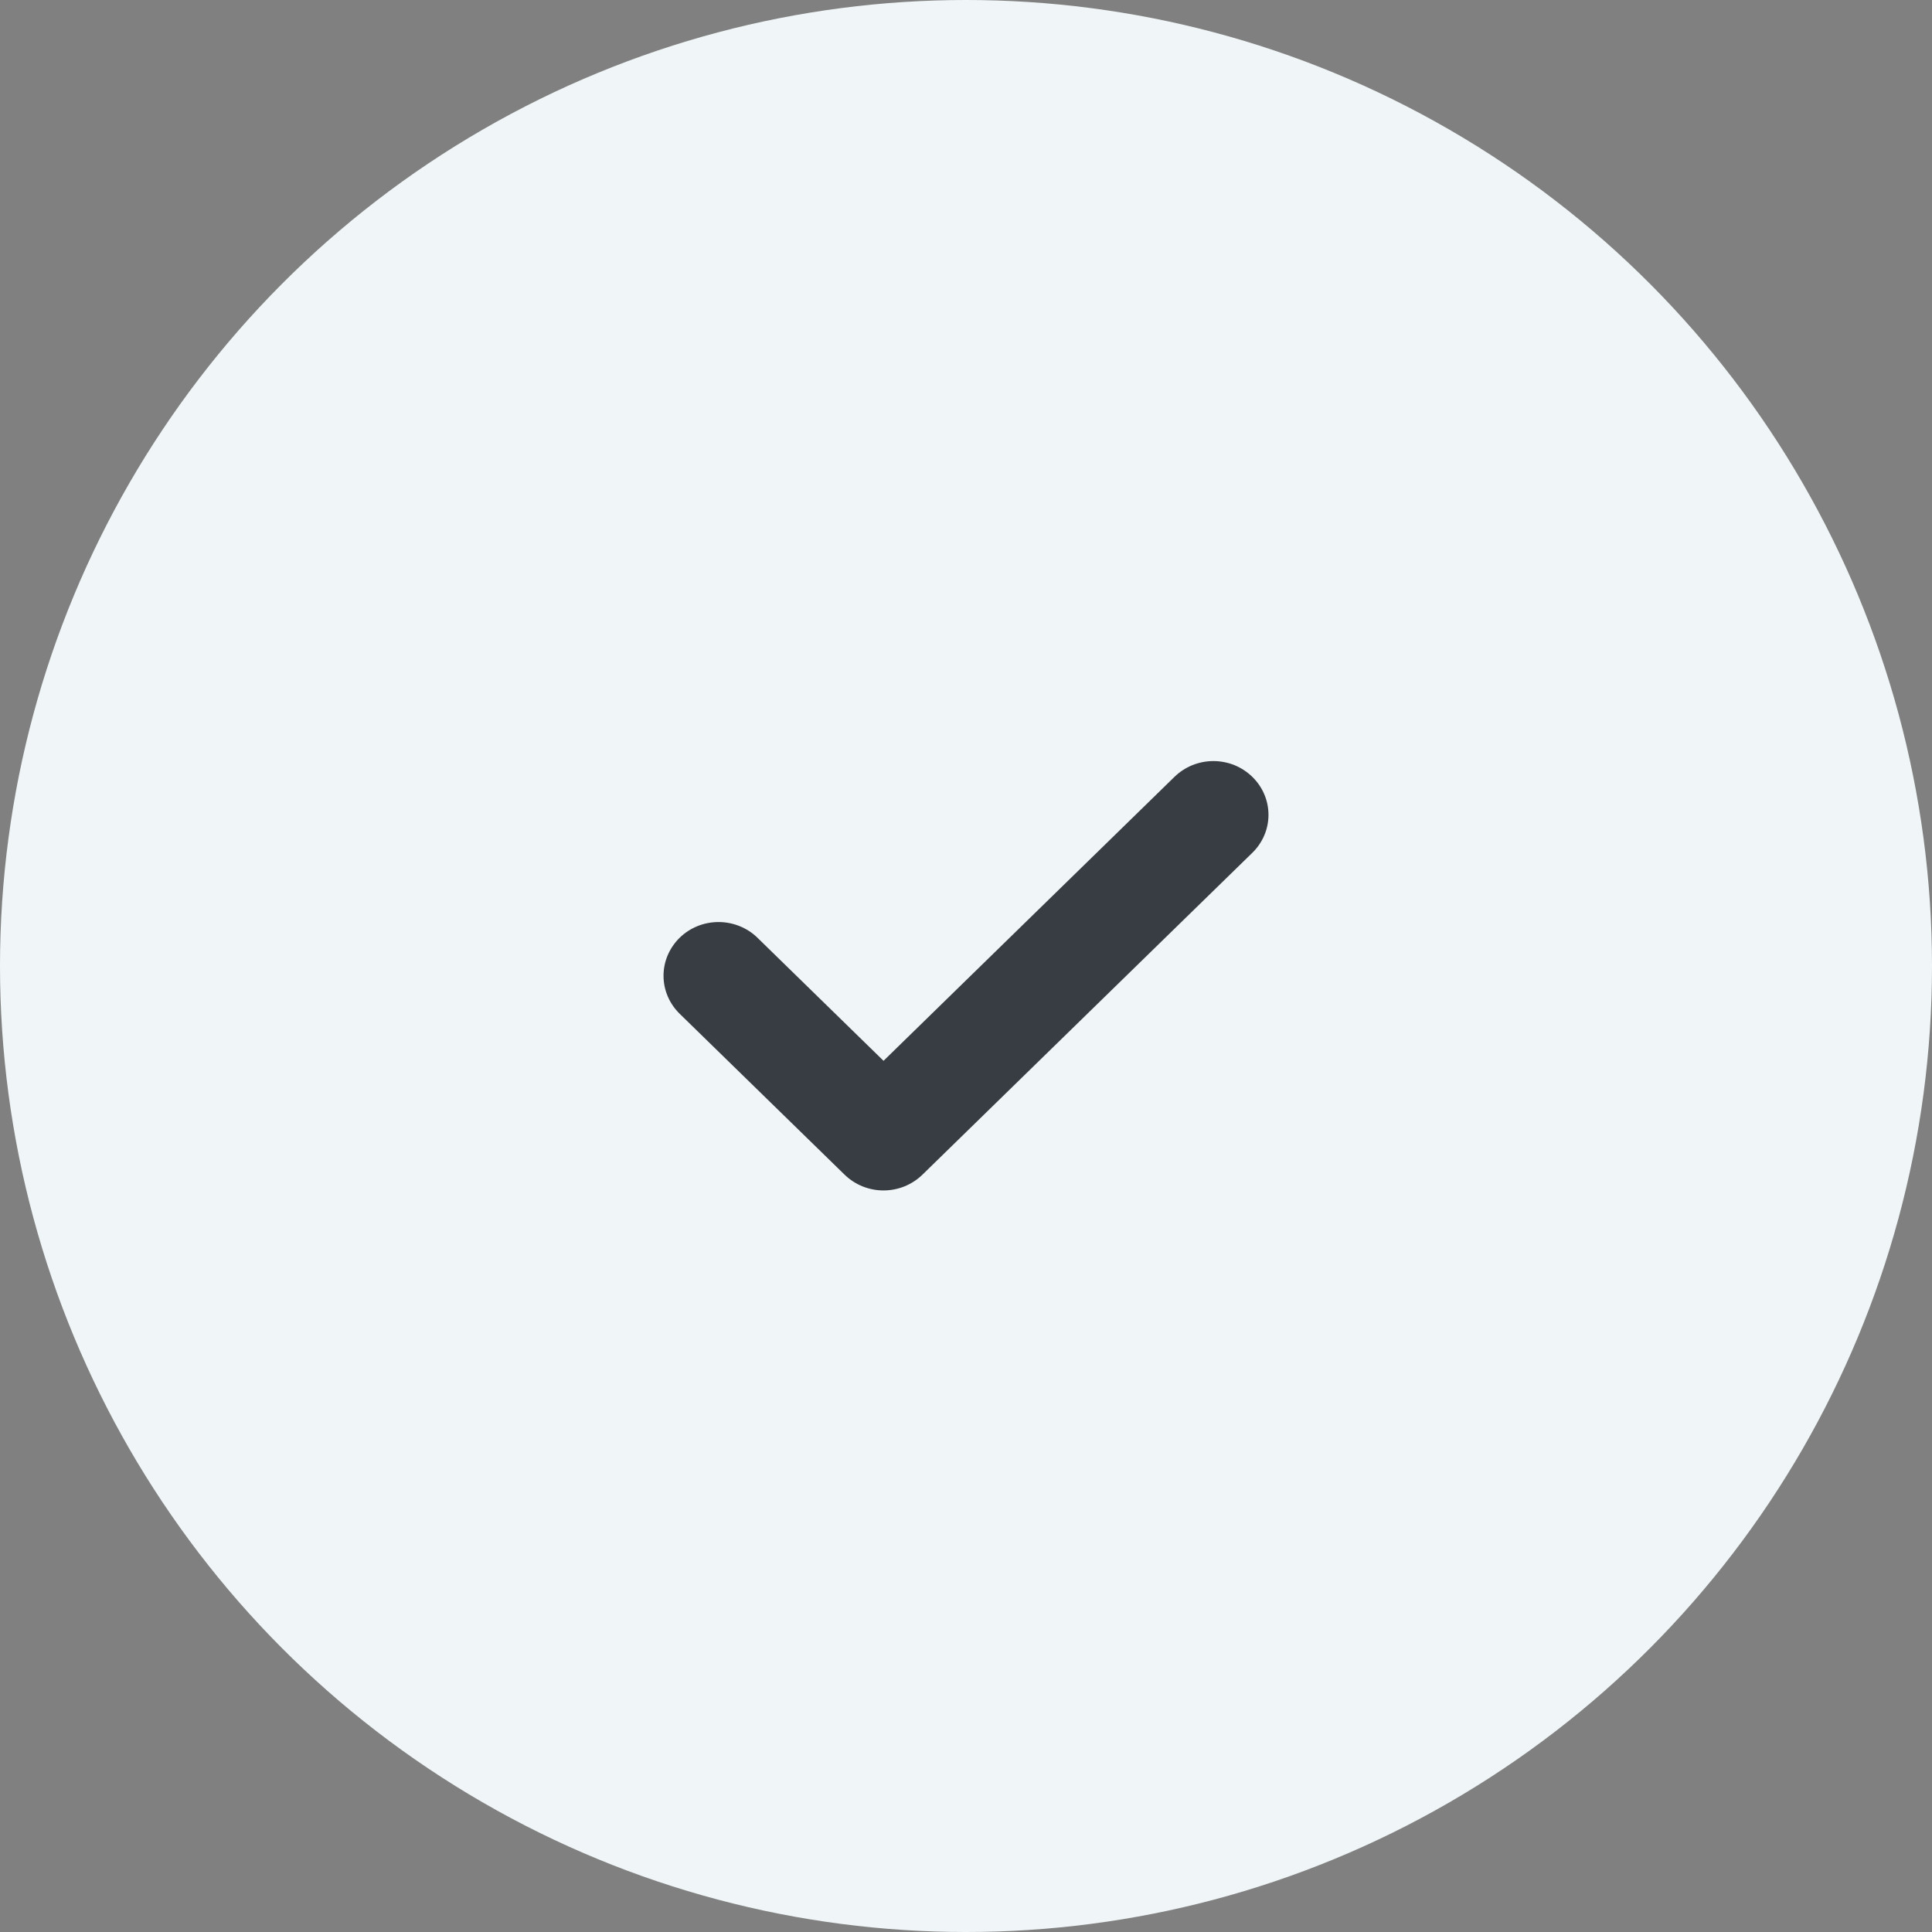 <svg width="41" height="41" viewBox="0 0 41 41" fill="none" xmlns="http://www.w3.org/2000/svg">
<rect x="0" y="0" width="41" height="41" fill="#808080" stroke="none"/>
<circle cx="20.5" cy="20.5" r="20.5" fill="#F0F5F7"/>
<path d="M26.576 16.486C26.685 16.592 26.771 16.717 26.83 16.856C26.889 16.994 26.919 17.142 26.919 17.292C26.919 17.442 26.889 17.59 26.83 17.728C26.771 17.866 26.685 17.992 26.576 18.098L19.576 24.928C19.467 25.034 19.338 25.118 19.197 25.176C19.055 25.233 18.903 25.263 18.75 25.263C18.596 25.263 18.444 25.233 18.302 25.176C18.16 25.118 18.032 25.034 17.923 24.928L14.423 21.513C14.315 21.407 14.229 21.282 14.17 21.143C14.111 21.005 14.081 20.857 14.081 20.707C14.081 20.557 14.111 20.409 14.17 20.271C14.229 20.133 14.315 20.007 14.423 19.901C14.642 19.687 14.939 19.567 15.249 19.567C15.402 19.567 15.554 19.597 15.696 19.654C15.838 19.711 15.967 19.795 16.075 19.901L18.75 22.512L24.924 16.486C25.033 16.38 25.161 16.296 25.303 16.238C25.445 16.181 25.597 16.151 25.75 16.151C25.904 16.151 26.056 16.181 26.198 16.238C26.339 16.296 26.468 16.38 26.576 16.486Z" fill="#373D43"/>
</svg>

